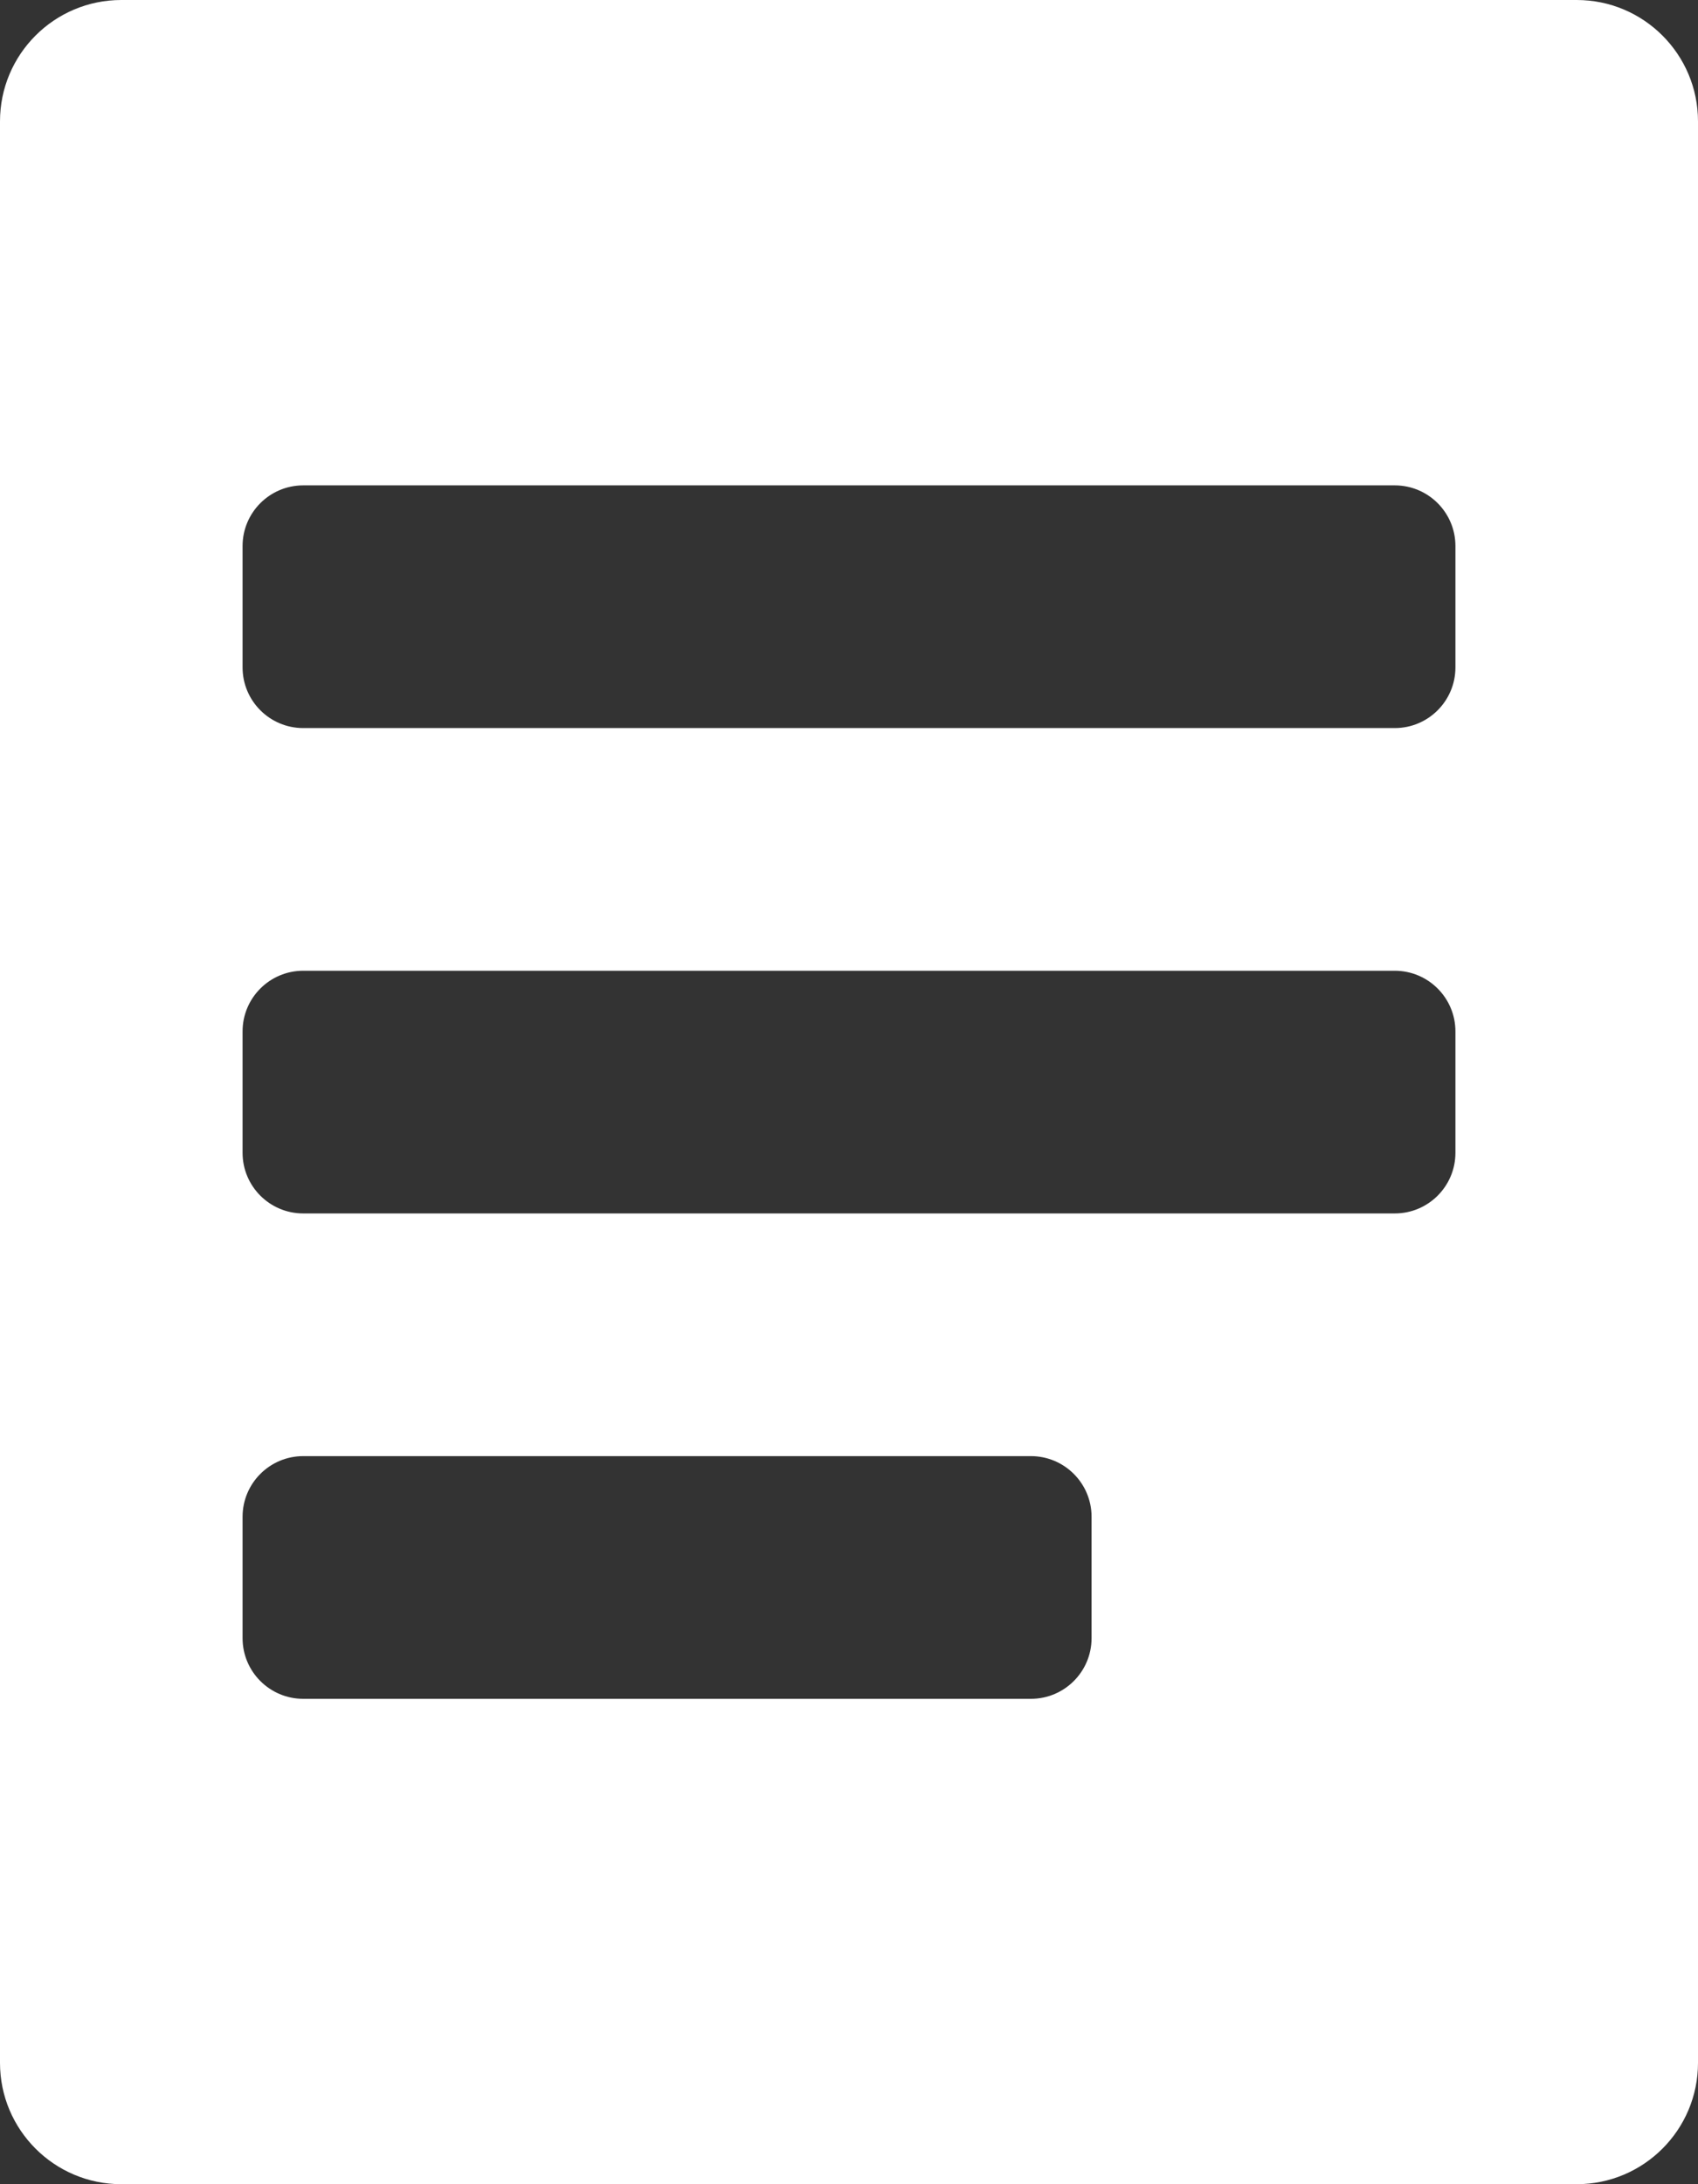 <svg width="14" height="18" viewBox="0 0 14 18" fill="none" xmlns="http://www.w3.org/2000/svg">
<rect x="0" y="0" width="14" height="18" fill="#333333" stroke="none"/>
<path fill-rule="evenodd" clip-rule="evenodd" d="M1 0C0.448 0 0 0.448 0 1V17C0 17.552 0.448 18 1 18H13C13.552 18 14 17.552 14 17V1C14 0.448 13.552 0 13 0H1ZM2.5 4C2.224 4 2 4.224 2 4.5V5.5C2 5.776 2.224 6 2.5 6H11.5C11.776 6 12 5.776 12 5.5V4.5C12 4.224 11.776 4 11.5 4H2.5ZM2 8.5C2 8.224 2.224 8 2.5 8H11.5C11.776 8 12 8.224 12 8.5V9.5C12 9.776 11.776 10 11.5 10H2.5C2.224 10 2 9.776 2 9.5V8.5ZM2.5 12C2.224 12 2 12.224 2 12.5V13.5C2 13.776 2.224 14 2.5 14H8.5C8.776 14 9 13.776 9 13.5V12.5C9 12.224 8.776 12 8.5 12H2.5Z" fill="white"/>
</svg>
